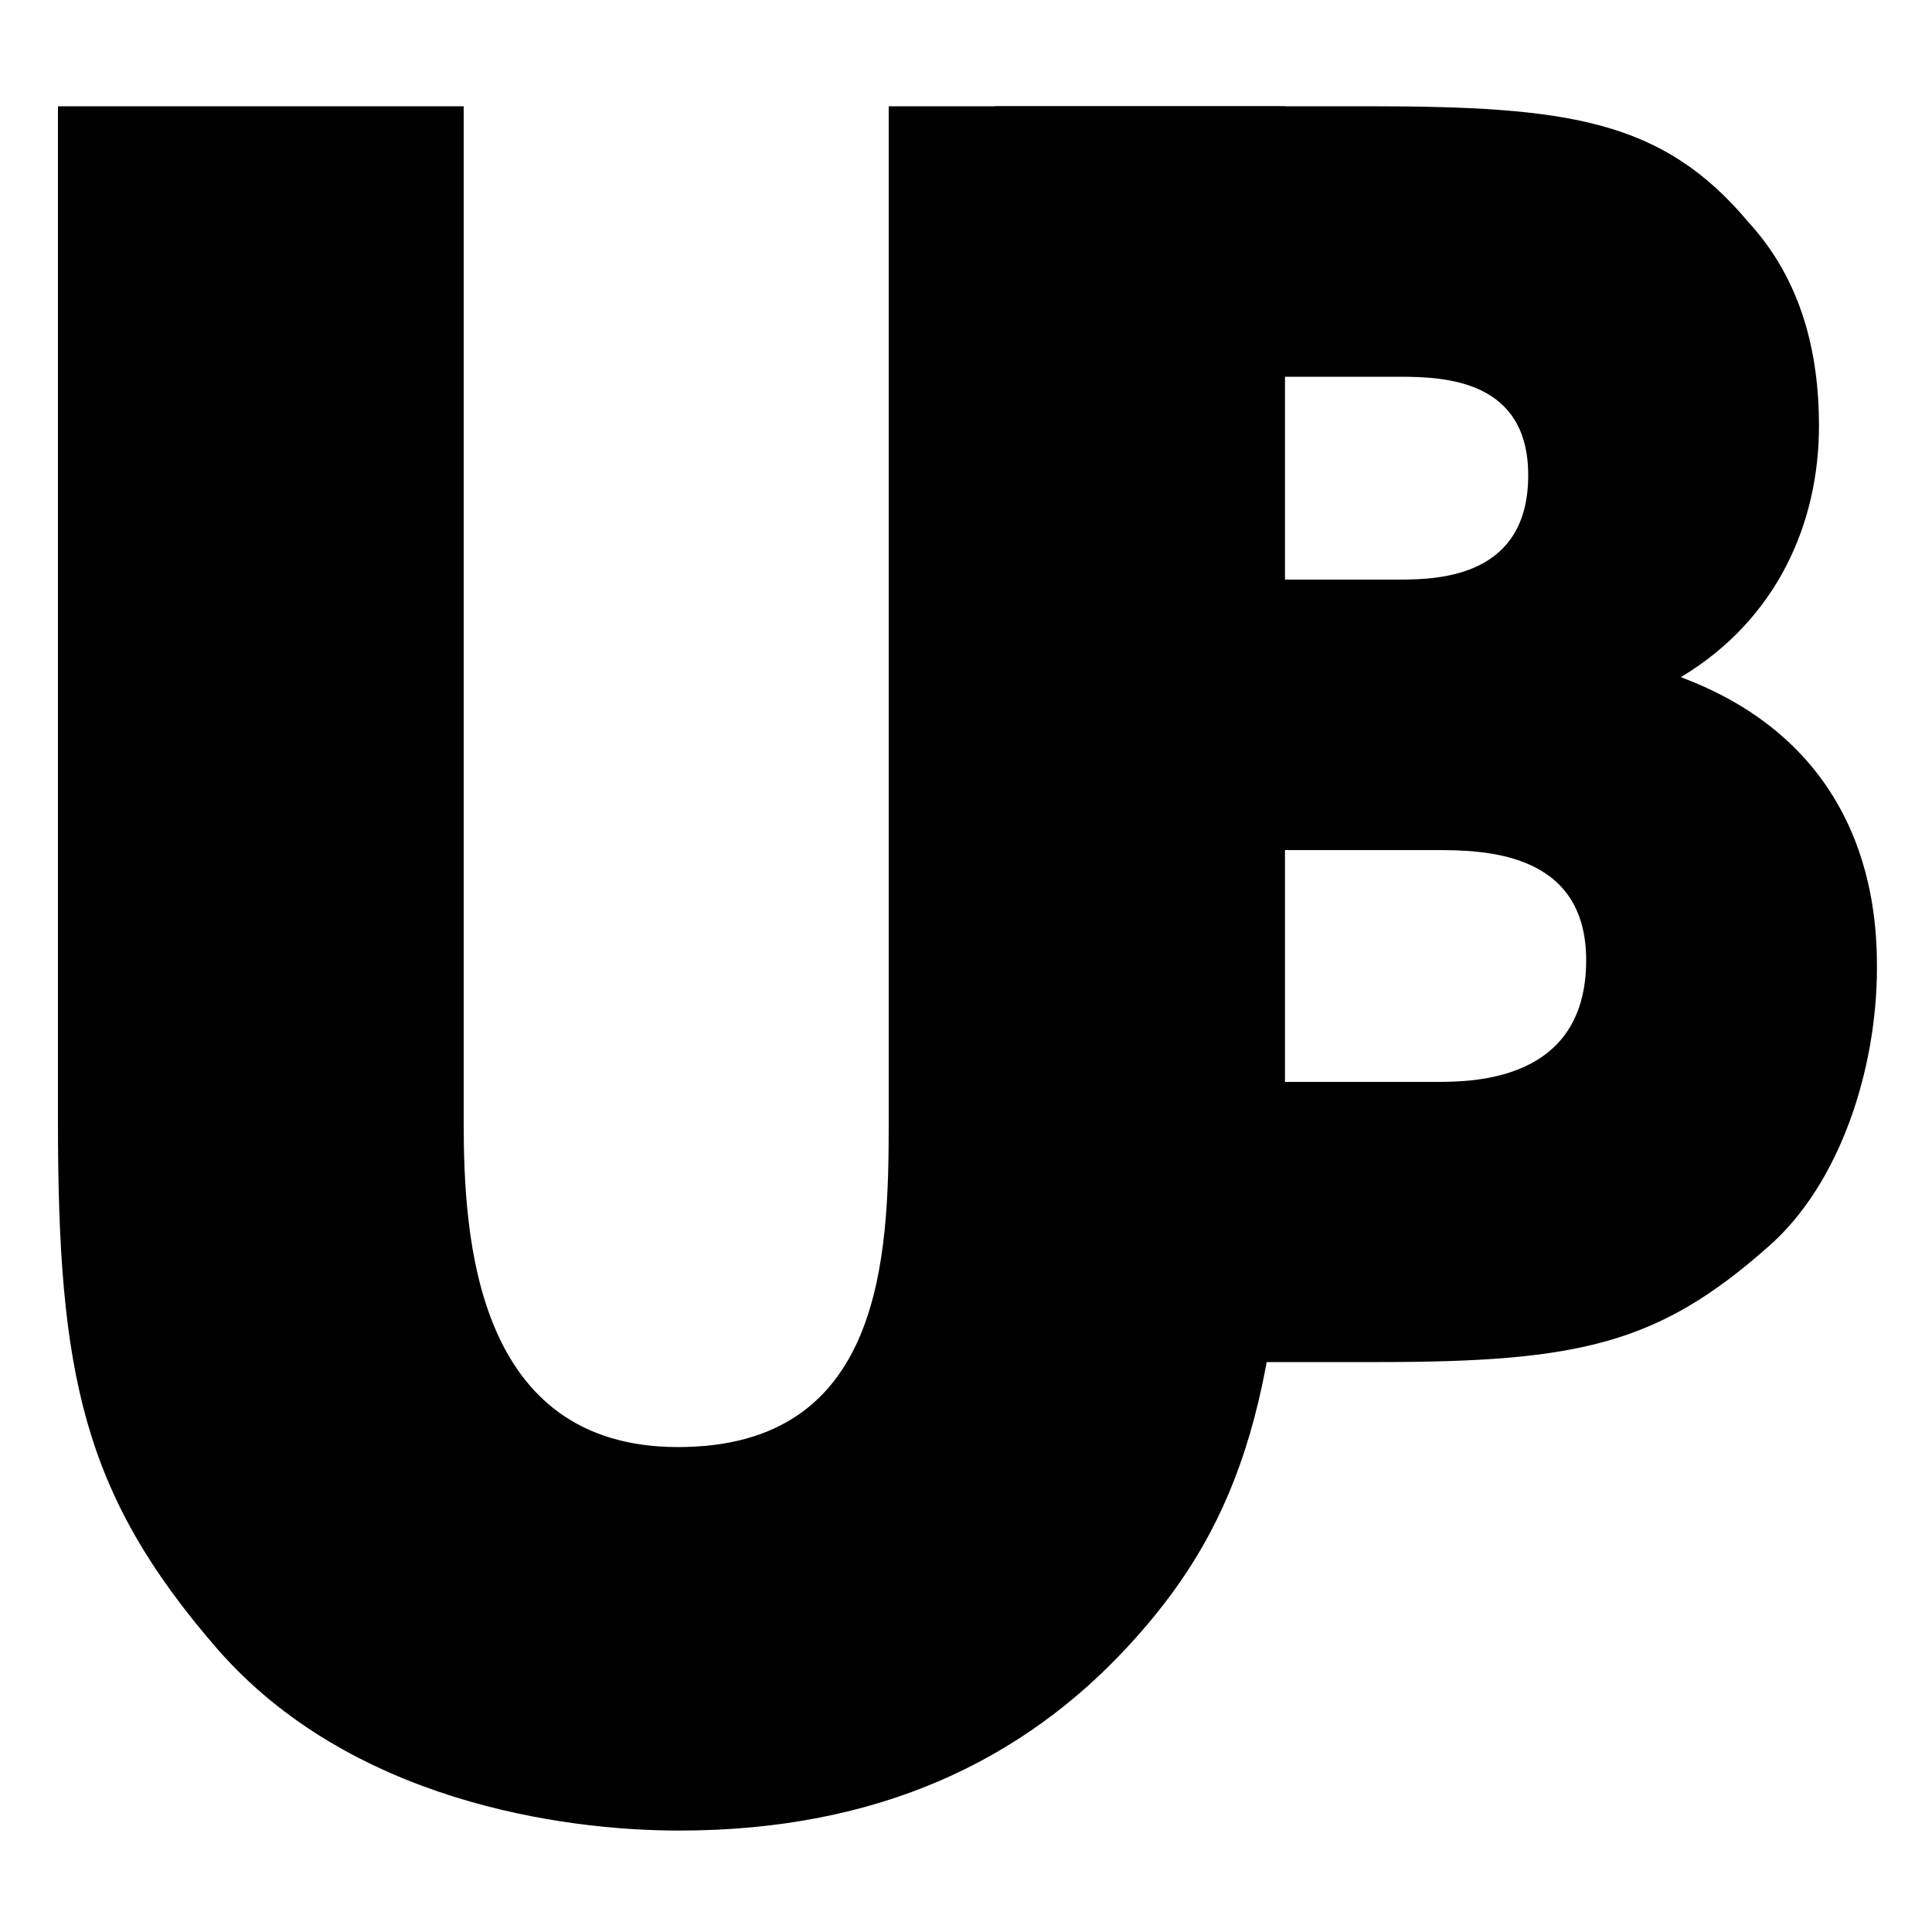 <?xml version="1.0" encoding="utf-8"?>
<!-- Generator: Adobe Illustrator 17.1.0, SVG Export Plug-In . SVG Version: 6.00 Build 0)  -->
<!DOCTYPE svg PUBLIC "-//W3C//DTD SVG 1.1//EN" "http://www.w3.org/Graphics/SVG/1.1/DTD/svg11.dtd">
<svg version="1.1" id="Layer_1" xmlns="http://www.w3.org/2000/svg" xmlns:xlink="http://www.w3.org/1999/xlink" x="0px" y="0px"
	 viewBox="0 0 200 200" enable-background="new 0 0 200 200" xml:space="preserve">
<g>
	<path d="M48,11v105.2c0,11.9,1.2,33.6,22.2,33.6c21.2,0,21.8-19.6,21.8-33.6V11h41v105.2c0,29.6-5.6,42.7-16.2,54.2
		c-10.8,11.7-25.7,19.1-46.5,19.1c-12.2,0-34.1-3.1-47.8-18.8C8.6,154.7,6,142.3,6,116.2V11H48z"/>
	<path d="M103,11h38.6c20.8,0,30.5,1.4,39.4,12c5.5,6,7.3,13.5,7.3,21.1c0,10-4.3,20-14.3,26c19.8,7.4,20.3,24.7,20.3,30.1
		c0,10.4-3.8,22.4-11.3,28.9c-11.3,10-19.5,11.9-40.3,11.9H103V11z M133,60h11.9c4.3,0,13.3-0.4,13.3-10.8c0-9.8-8.5-10.2-13.3-10.2
		H133V60z M133,112h15.6c4,0,15.6-0.1,15.6-12.6c0-11.3-10.7-11.4-15.6-11.4H133V112z"/>
</g>
</svg>
